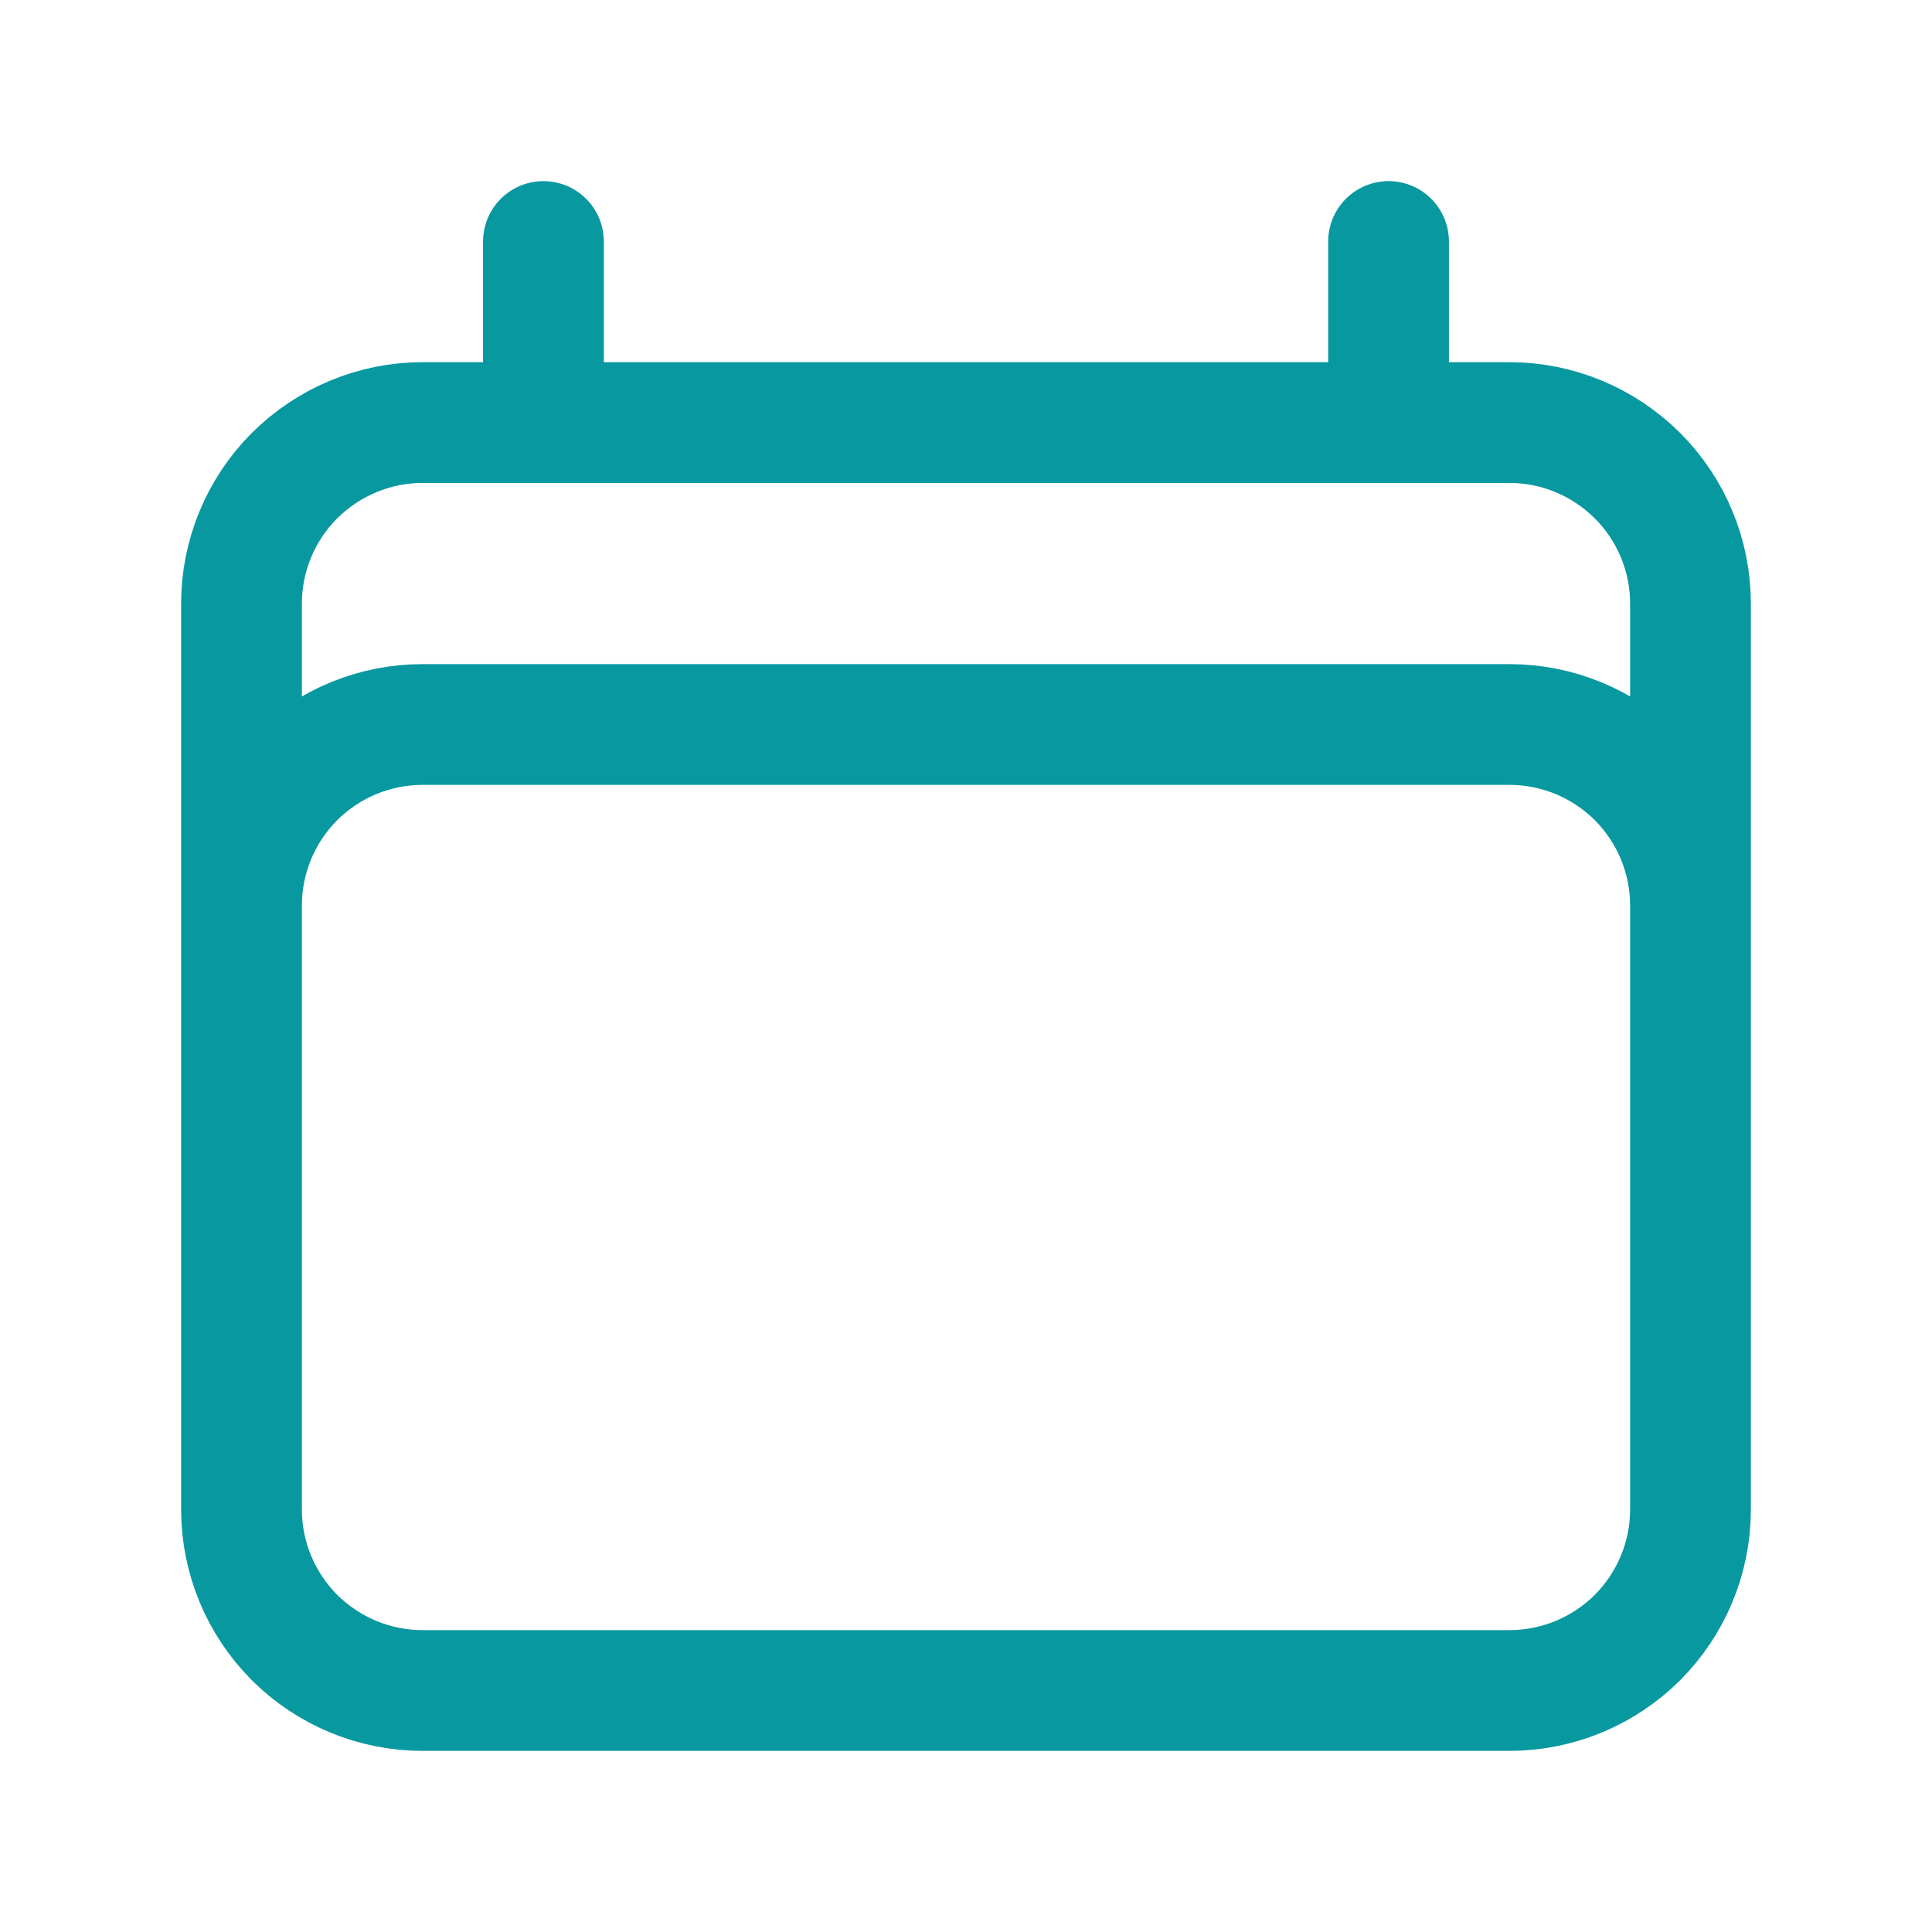 <svg width="14" height="14" viewBox="0 0 14 14" fill="none" xmlns="http://www.w3.org/2000/svg">
<path d="M3.938 1.75V3.062M10.062 1.75V3.062M1.75 10.938V4.375C1.75 4.027 1.888 3.693 2.134 3.447C2.381 3.201 2.714 3.062 3.062 3.062H10.938C11.286 3.062 11.619 3.201 11.866 3.447C12.112 3.693 12.25 4.027 12.25 4.375V10.938M1.75 10.938C1.75 11.286 1.888 11.619 2.134 11.866C2.381 12.112 2.714 12.25 3.062 12.25H10.938C11.286 12.25 11.619 12.112 11.866 11.866C12.112 11.619 12.25 11.286 12.25 10.938M1.75 10.938V6.562C1.75 6.214 1.888 5.881 2.134 5.634C2.381 5.388 2.714 5.25 3.062 5.25H10.938C11.286 5.25 11.619 5.388 11.866 5.634C12.112 5.881 12.25 6.214 12.25 6.562V10.938" stroke="#0898A0" stroke-width="0.875" stroke-linecap="round" stroke-linejoin="round"/>
</svg>
